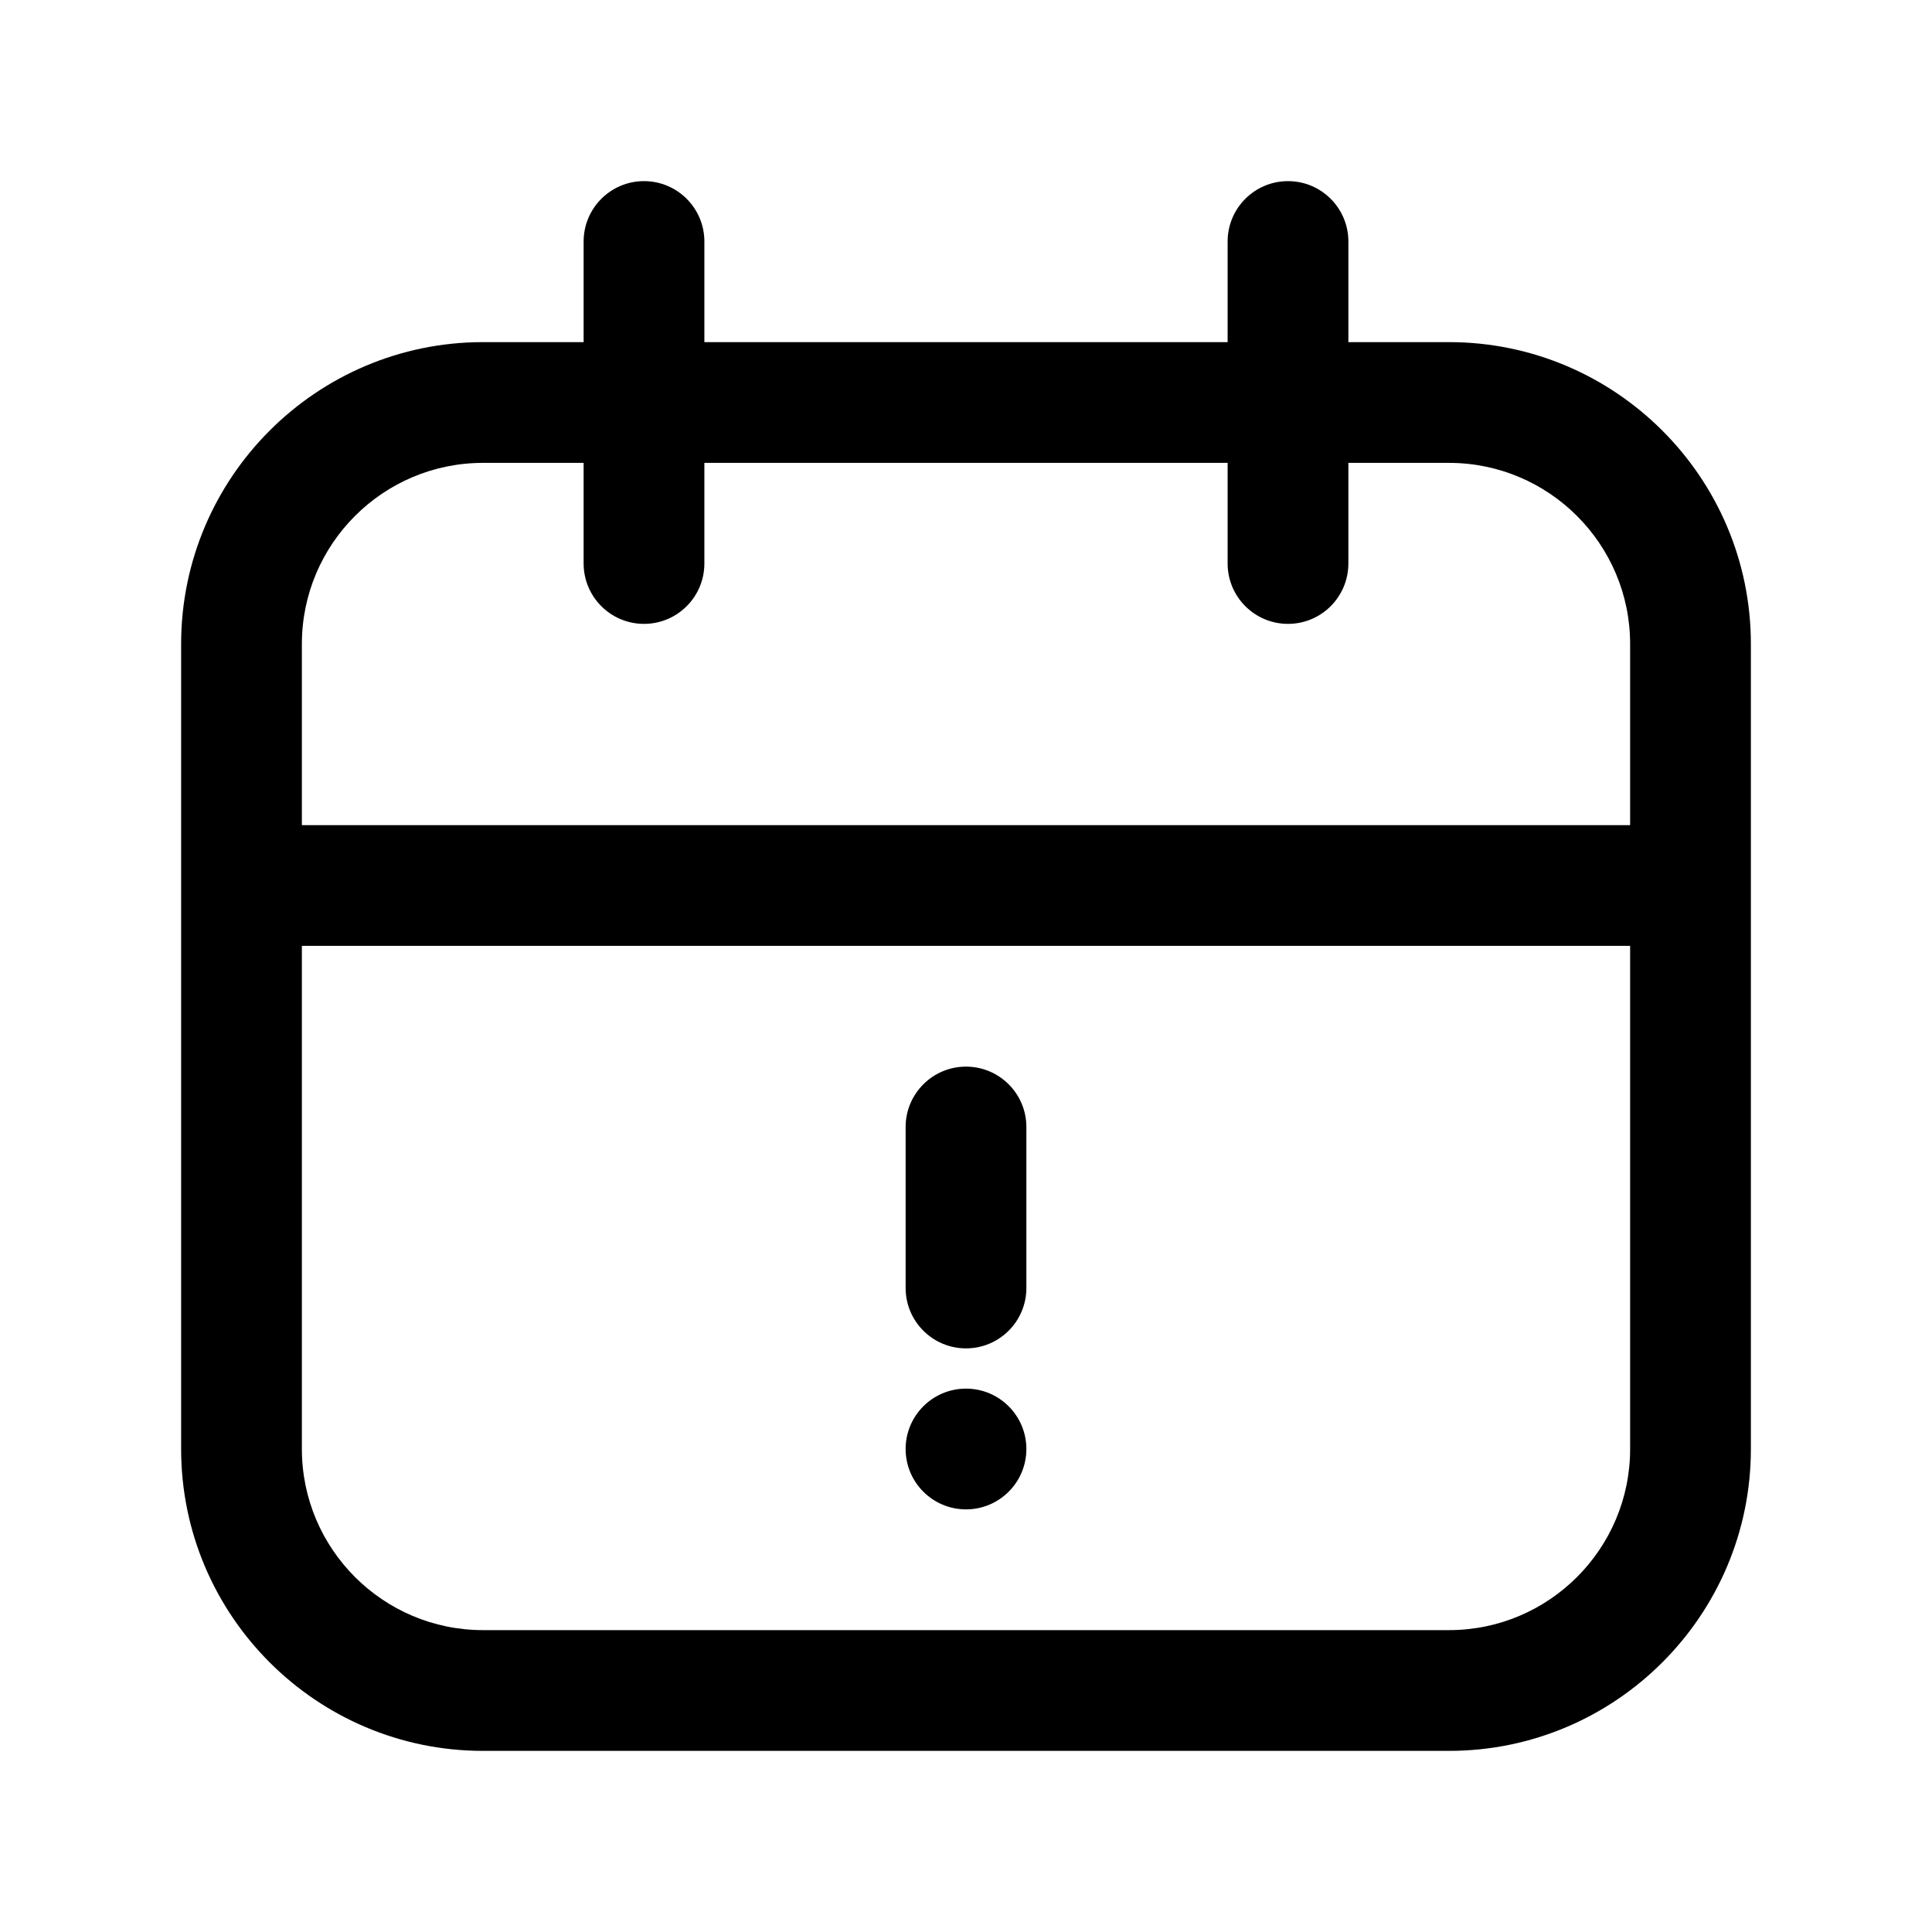 <svg xmlns="http://www.w3.org/2000/svg" width="24" height="24" viewBox="0 0 24 24" id="calendar-exclamation-mark"><path d="M18,4.25h-1.25v-1.25c0-.414-.336-.75-.75-.75s-.75.336-.75.75v1.25h-6.5v-1.25c0-.414-.336-.75-.75-.75s-.75.336-.75.75v1.25h-1.25c-2.068,0-3.75,1.682-3.75,3.75v10c0,2.068,1.682,3.75,3.75,3.75h12c2.068,0,3.75-1.682,3.75-3.75v-10c0-2.068-1.682-3.75-3.75-3.75ZM20.25,18c0,1.241-1.009,2.25-2.25,2.25H6c-1.241,0-2.25-1.009-2.25-2.25v-6.25h16.5v6.25ZM20.25,10.25H3.75v-2.25c0-1.241,1.009-2.25,2.25-2.25h1.25v1.25c0,.414.336.75.75.75s.75-.336.75-.75v-1.25h6.5v1.25c0,.414.336.75.75.75s.75-.336.75-.75v-1.25h1.25c1.241,0,2.25,1.009,2.25,2.25v2.25ZM11.25,16v-2c0-.414.336-.75.75-.75s.75.336.75.75v2c0,.414-.336.75-.75.75s-.75-.336-.75-.75ZM12,18.75c.414,0,.75-.336.75-.75,0-.414-.336-.75-.75-.75s-.75.336-.75.75c0,.414.336.75.75.75Z"></path></svg>